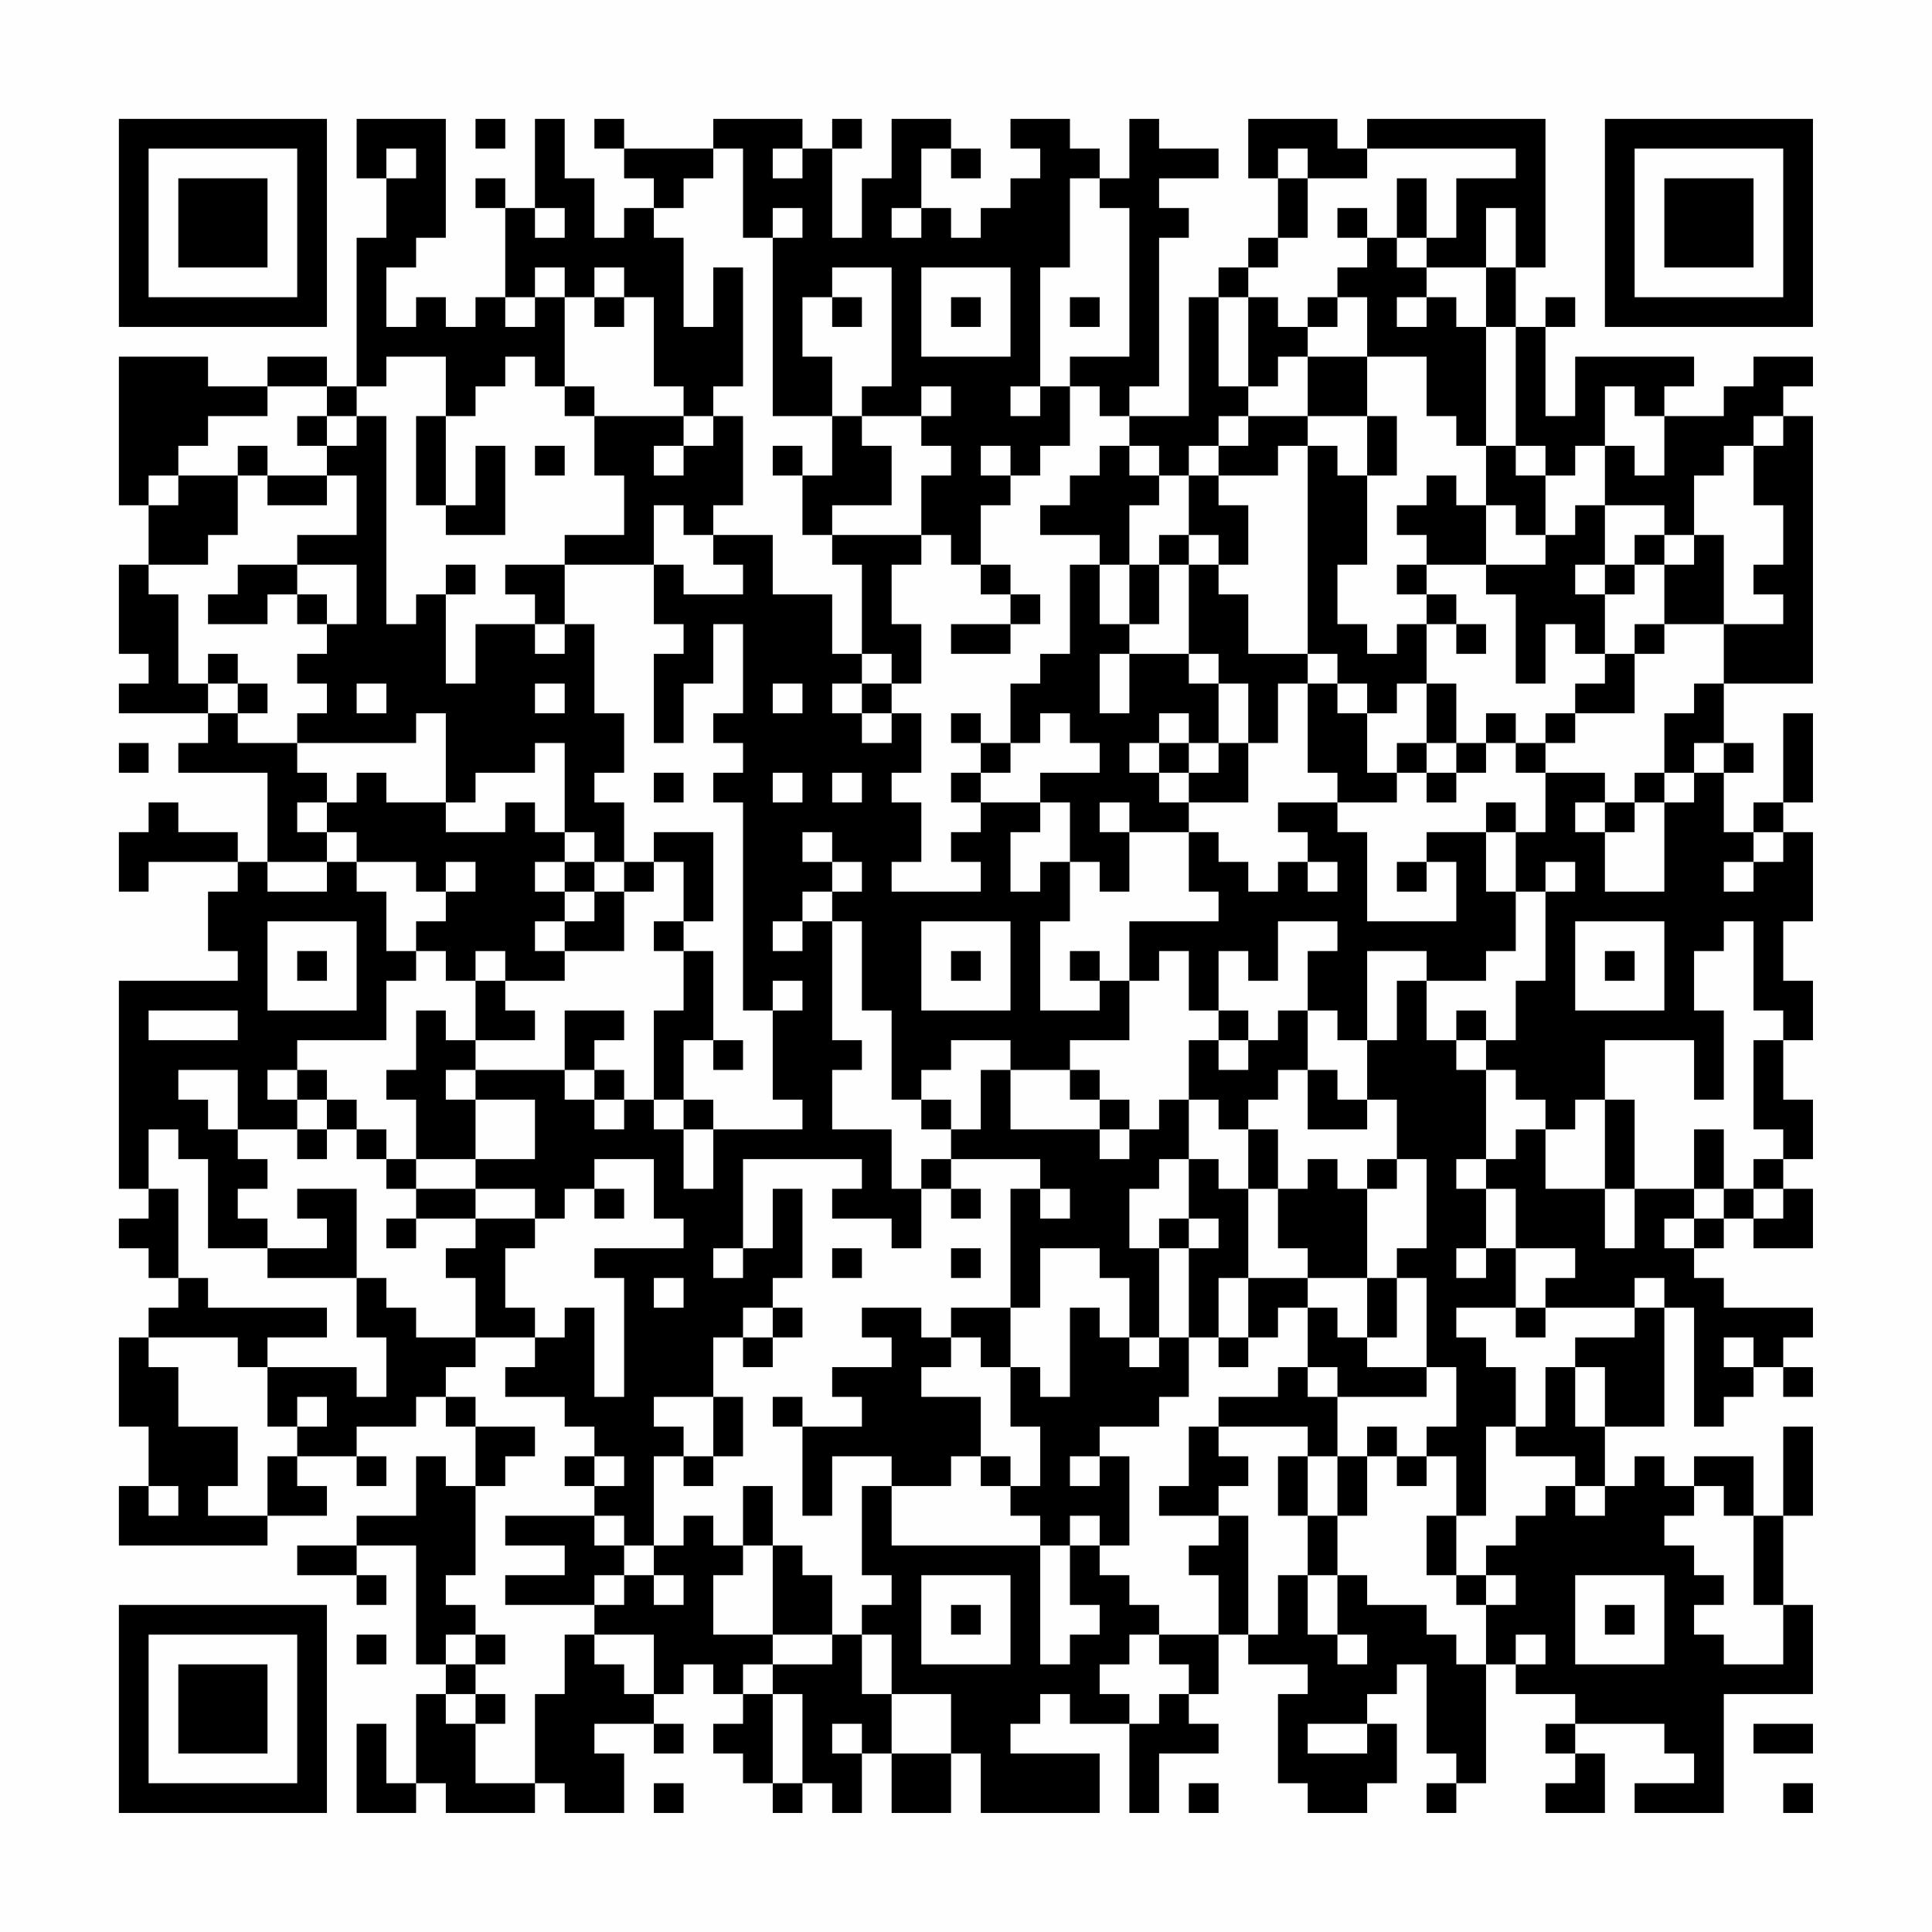 <?xml version="1.0" encoding="UTF-8"?>
<svg xmlns="http://www.w3.org/2000/svg" version="1.1" width="300" height="300" viewBox="0 0 300 300"><rect x="0" y="0" width="300" height="300" fill="#fefefe"/><g transform="scale(4.615)"><g transform="translate(4,4)"><path fill-rule="evenodd" d="M8 0L8 2L9 2L9 4L8 4L8 9L7 9L7 8L5 8L5 9L3 9L3 8L0 8L0 13L1 13L1 15L0 15L0 18L1 18L1 19L0 19L0 20L3 20L3 21L2 21L2 22L5 22L5 25L4 25L4 24L2 24L2 23L1 23L1 24L0 24L0 26L1 26L1 25L4 25L4 26L3 26L3 28L4 28L4 29L0 29L0 36L1 36L1 37L0 37L0 38L1 38L1 39L2 39L2 40L1 40L1 41L0 41L0 44L1 44L1 46L0 46L0 48L5 48L5 47L7 47L7 46L6 46L6 45L8 45L8 46L9 46L9 45L8 45L8 44L10 44L10 43L11 43L11 44L12 44L12 46L11 46L11 45L10 45L10 47L8 47L8 48L6 48L6 49L8 49L8 50L9 50L9 49L8 49L8 48L10 48L10 52L11 52L11 53L10 53L10 56L9 56L9 54L8 54L8 57L10 57L10 56L11 56L11 57L14 57L14 56L15 56L15 57L17 57L17 55L16 55L16 54L18 54L18 55L19 55L19 54L18 54L18 53L19 53L19 52L20 52L20 53L21 53L21 54L20 54L20 55L21 55L21 56L22 56L22 57L23 57L23 56L24 56L24 57L25 57L25 55L26 55L26 57L28 57L28 55L29 55L29 57L33 57L33 55L30 55L30 54L31 54L31 53L32 53L32 54L34 54L34 57L35 57L35 55L37 55L37 54L36 54L36 53L37 53L37 51L38 51L38 52L40 52L40 53L39 53L39 56L40 56L40 57L42 57L42 56L43 56L43 54L42 54L42 53L43 53L43 52L44 52L44 55L45 55L45 56L44 56L44 57L45 57L45 56L46 56L46 52L47 52L47 53L49 53L49 54L48 54L48 55L49 55L49 56L48 56L48 57L50 57L50 55L49 55L49 54L52 54L52 55L53 55L53 56L51 56L51 57L54 57L54 53L57 53L57 50L56 50L56 47L57 47L57 44L56 44L56 47L55 47L55 45L53 45L53 46L52 46L52 45L51 45L51 46L50 46L50 44L52 44L52 40L53 40L53 44L54 44L54 43L55 43L55 42L56 42L56 43L57 43L57 42L56 42L56 41L57 41L57 40L54 40L54 39L53 39L53 38L54 38L54 37L55 37L55 38L57 38L57 36L56 36L56 35L57 35L57 33L56 33L56 31L57 31L57 29L56 29L56 27L57 27L57 24L56 24L56 23L57 23L57 20L56 20L56 23L55 23L55 24L54 24L54 22L55 22L55 21L54 21L54 19L57 19L57 10L56 10L56 9L57 9L57 8L55 8L55 9L54 9L54 10L52 10L52 9L53 9L53 8L49 8L49 10L48 10L48 7L49 7L49 6L48 6L48 7L47 7L47 5L48 5L48 0L42 0L42 1L41 1L41 0L38 0L38 2L39 2L39 4L38 4L38 5L37 5L37 6L36 6L36 10L34 10L34 9L35 9L35 4L36 4L36 3L35 3L35 2L37 2L37 1L35 1L35 0L34 0L34 2L33 2L33 1L32 1L32 0L30 0L30 1L31 1L31 2L30 2L30 3L29 3L29 4L28 4L28 3L27 3L27 1L28 1L28 2L29 2L29 1L28 1L28 0L26 0L26 2L25 2L25 4L24 4L24 1L25 1L25 0L24 0L24 1L23 1L23 0L20 0L20 1L17 1L17 0L16 0L16 1L17 1L17 2L18 2L18 3L17 3L17 4L16 4L16 2L15 2L15 0L14 0L14 3L13 3L13 2L12 2L12 3L13 3L13 6L12 6L12 7L11 7L11 6L10 6L10 7L9 7L9 5L10 5L10 4L11 4L11 0ZM12 0L12 1L13 1L13 0ZM9 1L9 2L10 2L10 1ZM20 1L20 2L19 2L19 3L18 3L18 4L19 4L19 7L20 7L20 5L21 5L21 9L20 9L20 10L19 10L19 9L18 9L18 6L17 6L17 5L16 5L16 6L15 6L15 5L14 5L14 6L13 6L13 7L14 7L14 6L15 6L15 9L14 9L14 8L13 8L13 9L12 9L12 10L11 10L11 8L9 8L9 9L8 9L8 10L7 10L7 9L5 9L5 10L3 10L3 11L2 11L2 12L1 12L1 13L2 13L2 12L4 12L4 14L3 14L3 15L1 15L1 16L2 16L2 19L3 19L3 20L4 20L4 21L6 21L6 22L7 22L7 23L6 23L6 24L7 24L7 25L5 25L5 26L7 26L7 25L8 25L8 26L9 26L9 28L10 28L10 29L9 29L9 31L6 31L6 32L5 32L5 33L6 33L6 34L4 34L4 32L2 32L2 33L3 33L3 34L4 34L4 35L5 35L5 36L4 36L4 37L5 37L5 38L3 38L3 35L2 35L2 34L1 34L1 36L2 36L2 39L3 39L3 40L7 40L7 41L5 41L5 42L4 42L4 41L1 41L1 42L2 42L2 44L4 44L4 46L3 46L3 47L5 47L5 45L6 45L6 44L7 44L7 43L6 43L6 44L5 44L5 42L8 42L8 43L9 43L9 41L8 41L8 39L9 39L9 40L10 40L10 41L12 41L12 42L11 42L11 43L12 43L12 44L14 44L14 45L13 45L13 46L12 46L12 49L11 49L11 50L12 50L12 51L11 51L11 52L12 52L12 53L11 53L11 54L12 54L12 56L14 56L14 53L15 53L15 51L16 51L16 52L17 52L17 53L18 53L18 51L16 51L16 50L17 50L17 49L18 49L18 50L19 50L19 49L18 49L18 48L19 48L19 47L20 47L20 48L21 48L21 49L20 49L20 51L22 51L22 52L21 52L21 53L22 53L22 56L23 56L23 53L22 53L22 52L24 52L24 51L25 51L25 53L26 53L26 55L28 55L28 53L26 53L26 51L25 51L25 50L26 50L26 49L25 49L25 46L26 46L26 48L31 48L31 52L32 52L32 51L33 51L33 50L32 50L32 48L33 48L33 49L34 49L34 50L35 50L35 51L34 51L34 52L33 52L33 53L34 53L34 54L35 54L35 53L36 53L36 52L35 52L35 51L37 51L37 49L36 49L36 48L37 48L37 47L38 47L38 51L39 51L39 49L40 49L40 51L41 51L41 52L42 52L42 51L41 51L41 49L42 49L42 50L44 50L44 51L45 51L45 52L46 52L46 50L47 50L47 49L46 49L46 48L47 48L47 47L48 47L48 46L49 46L49 47L50 47L50 46L49 46L49 45L47 45L47 44L48 44L48 42L49 42L49 44L50 44L50 42L49 42L49 41L51 41L51 40L52 40L52 39L51 39L51 40L48 40L48 39L49 39L49 38L47 38L47 36L46 36L46 35L47 35L47 34L48 34L48 36L50 36L50 38L51 38L51 36L53 36L53 37L52 37L52 38L53 38L53 37L54 37L54 36L55 36L55 37L56 37L56 36L55 36L55 35L56 35L56 34L55 34L55 31L56 31L56 30L55 30L55 27L54 27L54 28L53 28L53 30L54 30L54 33L53 33L53 31L50 31L50 33L49 33L49 34L48 34L48 33L47 33L47 32L46 32L46 31L47 31L47 29L48 29L48 26L49 26L49 25L48 25L48 26L47 26L47 24L48 24L48 22L50 22L50 23L49 23L49 24L50 24L50 26L52 26L52 23L53 23L53 22L54 22L54 21L53 21L53 22L52 22L52 20L53 20L53 19L54 19L54 17L56 17L56 16L55 16L55 15L56 15L56 13L55 13L55 11L56 11L56 10L55 10L55 11L54 11L54 12L53 12L53 14L52 14L52 13L50 13L50 11L51 11L51 12L52 12L52 10L51 10L51 9L50 9L50 11L49 11L49 12L48 12L48 11L47 11L47 7L46 7L46 5L47 5L47 3L46 3L46 5L44 5L44 4L45 4L45 2L47 2L47 1L42 1L42 2L40 2L40 1L39 1L39 2L40 2L40 4L39 4L39 5L38 5L38 6L37 6L37 9L38 9L38 10L37 10L37 11L36 11L36 12L35 12L35 11L34 11L34 10L33 10L33 9L32 9L32 8L34 8L34 3L33 3L33 2L32 2L32 5L31 5L31 9L30 9L30 10L31 10L31 9L32 9L32 11L31 11L31 12L30 12L30 11L29 11L29 12L30 12L30 13L29 13L29 15L28 15L28 14L27 14L27 12L28 12L28 11L27 11L27 10L28 10L28 9L27 9L27 10L25 10L25 9L26 9L26 5L24 5L24 6L23 6L23 8L24 8L24 10L22 10L22 4L23 4L23 3L22 3L22 4L21 4L21 1ZM22 1L22 2L23 2L23 1ZM43 2L43 4L42 4L42 3L41 3L41 4L42 4L42 5L41 5L41 6L40 6L40 7L39 7L39 6L38 6L38 9L39 9L39 8L40 8L40 10L38 10L38 11L37 11L37 12L36 12L36 14L35 14L35 15L34 15L34 13L35 13L35 12L34 12L34 11L33 11L33 12L32 12L32 13L31 13L31 14L33 14L33 15L32 15L32 18L31 18L31 19L30 19L30 21L29 21L29 20L28 20L28 21L29 21L29 22L28 22L28 23L29 23L29 24L28 24L28 25L29 25L29 26L26 26L26 25L27 25L27 23L26 23L26 22L27 22L27 20L26 20L26 19L27 19L27 17L26 17L26 15L27 15L27 14L24 14L24 13L26 13L26 11L25 11L25 10L24 10L24 12L23 12L23 11L22 11L22 12L23 12L23 14L24 14L24 15L25 15L25 18L24 18L24 16L22 16L22 14L20 14L20 13L21 13L21 10L20 10L20 11L19 11L19 10L16 10L16 9L15 9L15 10L16 10L16 12L17 12L17 14L15 14L15 15L13 15L13 16L14 16L14 17L12 17L12 19L11 19L11 16L12 16L12 15L11 15L11 16L10 16L10 17L9 17L9 10L8 10L8 11L7 11L7 10L6 10L6 11L7 11L7 12L5 12L5 11L4 11L4 12L5 12L5 13L7 13L7 12L8 12L8 14L6 14L6 15L4 15L4 16L3 16L3 17L5 17L5 16L6 16L6 17L7 17L7 18L6 18L6 19L7 19L7 20L6 20L6 21L10 21L10 20L11 20L11 23L9 23L9 22L8 22L8 23L7 23L7 24L8 24L8 25L10 25L10 26L11 26L11 27L10 27L10 28L11 28L11 29L12 29L12 31L11 31L11 30L10 30L10 32L9 32L9 33L10 33L10 35L9 35L9 34L8 34L8 33L7 33L7 32L6 32L6 33L7 33L7 34L6 34L6 35L7 35L7 34L8 34L8 35L9 35L9 36L10 36L10 37L9 37L9 38L10 38L10 37L12 37L12 38L11 38L11 39L12 39L12 41L14 41L14 42L13 42L13 43L15 43L15 44L16 44L16 45L15 45L15 46L16 46L16 47L13 47L13 48L15 48L15 49L13 49L13 50L16 50L16 49L17 49L17 48L18 48L18 45L19 45L19 46L20 46L20 45L21 45L21 43L20 43L20 41L21 41L21 42L22 42L22 41L23 41L23 40L22 40L22 39L23 39L23 36L22 36L22 38L21 38L21 35L25 35L25 36L24 36L24 37L26 37L26 38L27 38L27 36L28 36L28 37L29 37L29 36L28 36L28 35L31 35L31 36L30 36L30 40L28 40L28 41L27 41L27 40L25 40L25 41L26 41L26 42L24 42L24 43L25 43L25 44L23 44L23 43L22 43L22 44L23 44L23 47L24 47L24 45L26 45L26 46L28 46L28 45L29 45L29 46L30 46L30 47L31 47L31 48L32 48L32 47L33 47L33 48L34 48L34 45L33 45L33 44L35 44L35 43L36 43L36 41L37 41L37 42L38 42L38 41L39 41L39 40L40 40L40 42L39 42L39 43L37 43L37 44L36 44L36 46L35 46L35 47L37 47L37 46L38 46L38 45L37 45L37 44L40 44L40 45L39 45L39 47L40 47L40 49L41 49L41 47L42 47L42 45L43 45L43 46L44 46L44 45L45 45L45 47L44 47L44 49L45 49L45 50L46 50L46 49L45 49L45 47L46 47L46 44L47 44L47 42L46 42L46 41L45 41L45 40L47 40L47 41L48 41L48 40L47 40L47 38L46 38L46 36L45 36L45 35L46 35L46 32L45 32L45 31L46 31L46 30L45 30L45 31L44 31L44 29L46 29L46 28L47 28L47 26L46 26L46 24L47 24L47 23L46 23L46 24L44 24L44 25L43 25L43 26L44 26L44 25L45 25L45 27L42 27L42 24L41 24L41 23L43 23L43 22L44 22L44 23L45 23L45 22L46 22L46 21L47 21L47 22L48 22L48 21L49 21L49 20L51 20L51 18L52 18L52 17L54 17L54 14L53 14L53 15L52 15L52 14L51 14L51 15L50 15L50 13L49 13L49 14L48 14L48 12L47 12L47 11L46 11L46 7L45 7L45 6L44 6L44 5L43 5L43 4L44 4L44 2ZM14 3L14 4L15 4L15 3ZM26 3L26 4L27 4L27 3ZM27 5L27 8L30 8L30 5ZM16 6L16 7L17 7L17 6ZM24 6L24 7L25 7L25 6ZM28 6L28 7L29 7L29 6ZM32 6L32 7L33 7L33 6ZM41 6L41 7L40 7L40 8L42 8L42 10L40 10L40 11L39 11L39 12L37 12L37 13L38 13L38 15L37 15L37 14L36 14L36 15L35 15L35 17L34 17L34 15L33 15L33 17L34 17L34 18L33 18L33 20L34 20L34 18L36 18L36 19L37 19L37 21L36 21L36 20L35 20L35 21L34 21L34 22L35 22L35 23L36 23L36 24L34 24L34 23L33 23L33 24L34 24L34 26L33 26L33 25L32 25L32 23L31 23L31 22L33 22L33 21L32 21L32 20L31 20L31 21L30 21L30 22L29 22L29 23L31 23L31 24L30 24L30 26L31 26L31 25L32 25L32 27L31 27L31 30L33 30L33 29L34 29L34 31L32 31L32 32L30 32L30 31L28 31L28 32L27 32L27 33L26 33L26 30L25 30L25 27L24 27L24 26L25 26L25 25L24 25L24 24L23 24L23 25L24 25L24 26L23 26L23 27L22 27L22 28L23 28L23 27L24 27L24 31L25 31L25 32L24 32L24 34L26 34L26 36L27 36L27 35L28 35L28 34L29 34L29 32L30 32L30 34L33 34L33 35L34 35L34 34L35 34L35 33L36 33L36 35L35 35L35 36L34 36L34 38L35 38L35 41L34 41L34 39L33 39L33 38L31 38L31 40L30 40L30 42L29 42L29 41L28 41L28 42L27 42L27 43L29 43L29 45L30 45L30 46L31 46L31 44L30 44L30 42L31 42L31 43L32 43L32 40L33 40L33 41L34 41L34 42L35 42L35 41L36 41L36 38L37 38L37 37L36 37L36 35L37 35L37 36L38 36L38 39L37 39L37 41L38 41L38 39L40 39L40 40L41 40L41 41L42 41L42 42L44 42L44 43L41 43L41 42L40 42L40 43L41 43L41 45L40 45L40 47L41 47L41 45L42 45L42 44L43 44L43 45L44 45L44 44L45 44L45 42L44 42L44 39L43 39L43 38L44 38L44 35L43 35L43 33L42 33L42 31L43 31L43 29L44 29L44 28L42 28L42 31L41 31L41 30L40 30L40 28L41 28L41 27L39 27L39 29L38 29L38 28L37 28L37 30L36 30L36 28L35 28L35 29L34 29L34 27L37 27L37 26L36 26L36 24L37 24L37 25L38 25L38 26L39 26L39 25L40 25L40 26L41 26L41 25L40 25L40 24L39 24L39 23L41 23L41 22L40 22L40 19L41 19L41 20L42 20L42 22L43 22L43 21L44 21L44 22L45 22L45 21L46 21L46 20L47 20L47 21L48 21L48 20L49 20L49 19L50 19L50 18L51 18L51 17L52 17L52 15L51 15L51 16L50 16L50 15L49 15L49 16L50 16L50 18L49 18L49 17L48 17L48 19L47 19L47 16L46 16L46 15L48 15L48 14L47 14L47 13L46 13L46 11L45 11L45 10L44 10L44 8L42 8L42 6ZM43 6L43 7L44 7L44 6ZM10 10L10 13L11 13L11 14L13 14L13 11L12 11L12 13L11 13L11 10ZM42 10L42 12L41 12L41 11L40 11L40 18L38 18L38 16L37 16L37 15L36 15L36 18L37 18L37 19L38 19L38 21L37 21L37 22L36 22L36 21L35 21L35 22L36 22L36 23L38 23L38 21L39 21L39 19L40 19L40 18L41 18L41 19L42 19L42 20L43 20L43 19L44 19L44 21L45 21L45 19L44 19L44 17L45 17L45 18L46 18L46 17L45 17L45 16L44 16L44 15L46 15L46 13L45 13L45 12L44 12L44 13L43 13L43 14L44 14L44 15L43 15L43 16L44 16L44 17L43 17L43 18L42 18L42 17L41 17L41 15L42 15L42 12L43 12L43 10ZM14 11L14 12L15 12L15 11ZM18 11L18 12L19 12L19 11ZM18 13L18 15L15 15L15 17L14 17L14 18L15 18L15 17L16 17L16 20L17 20L17 22L16 22L16 23L17 23L17 25L16 25L16 24L15 24L15 21L14 21L14 22L12 22L12 23L11 23L11 24L13 24L13 23L14 23L14 24L15 24L15 25L14 25L14 26L15 26L15 27L14 27L14 28L15 28L15 29L13 29L13 28L12 28L12 29L13 29L13 30L14 30L14 31L12 31L12 32L11 32L11 33L12 33L12 35L10 35L10 36L12 36L12 37L14 37L14 38L13 38L13 40L14 40L14 41L15 41L15 40L16 40L16 43L17 43L17 39L16 39L16 38L19 38L19 37L18 37L18 35L16 35L16 36L15 36L15 37L14 37L14 36L12 36L12 35L14 35L14 33L12 33L12 32L15 32L15 33L16 33L16 34L17 34L17 33L18 33L18 34L19 34L19 36L20 36L20 34L23 34L23 33L22 33L22 30L23 30L23 29L22 29L22 30L21 30L21 23L20 23L20 22L21 22L21 21L20 21L20 20L21 20L21 17L20 17L20 19L19 19L19 21L18 21L18 18L19 18L19 17L18 17L18 15L19 15L19 16L21 16L21 15L20 15L20 14L19 14L19 13ZM6 15L6 16L7 16L7 17L8 17L8 15ZM29 15L29 16L30 16L30 17L28 17L28 18L30 18L30 17L31 17L31 16L30 16L30 15ZM3 18L3 19L4 19L4 20L5 20L5 19L4 19L4 18ZM25 18L25 19L24 19L24 20L25 20L25 21L26 21L26 20L25 20L25 19L26 19L26 18ZM8 19L8 20L9 20L9 19ZM14 19L14 20L15 20L15 19ZM22 19L22 20L23 20L23 19ZM0 21L0 22L1 22L1 21ZM18 22L18 23L19 23L19 22ZM22 22L22 23L23 23L23 22ZM24 22L24 23L25 23L25 22ZM51 22L51 23L50 23L50 24L51 24L51 23L52 23L52 22ZM18 24L18 25L17 25L17 26L16 26L16 25L15 25L15 26L16 26L16 27L15 27L15 28L17 28L17 26L18 26L18 25L19 25L19 27L18 27L18 28L19 28L19 30L18 30L18 33L19 33L19 34L20 34L20 33L19 33L19 31L20 31L20 32L21 32L21 31L20 31L20 28L19 28L19 27L20 27L20 24ZM55 24L55 25L54 25L54 26L55 26L55 25L56 25L56 24ZM11 25L11 26L12 26L12 25ZM5 27L5 30L8 30L8 27ZM27 27L27 30L30 30L30 27ZM49 27L49 30L52 30L52 27ZM6 28L6 29L7 29L7 28ZM28 28L28 29L29 29L29 28ZM32 28L32 29L33 29L33 28ZM50 28L50 29L51 29L51 28ZM1 30L1 31L4 31L4 30ZM15 30L15 32L16 32L16 33L17 33L17 32L16 32L16 31L17 31L17 30ZM37 30L37 31L36 31L36 33L37 33L37 34L38 34L38 36L39 36L39 38L40 38L40 39L42 39L42 41L43 41L43 39L42 39L42 36L43 36L43 35L42 35L42 36L41 36L41 35L40 35L40 36L39 36L39 34L38 34L38 33L39 33L39 32L40 32L40 34L42 34L42 33L41 33L41 32L40 32L40 30L39 30L39 31L38 31L38 30ZM37 31L37 32L38 32L38 31ZM32 32L32 33L33 33L33 34L34 34L34 33L33 33L33 32ZM27 33L27 34L28 34L28 33ZM50 33L50 36L51 36L51 33ZM53 34L53 36L54 36L54 34ZM6 36L6 37L7 37L7 38L5 38L5 39L8 39L8 36ZM16 36L16 37L17 37L17 36ZM31 36L31 37L32 37L32 36ZM35 37L35 38L36 38L36 37ZM20 38L20 39L21 39L21 38ZM24 38L24 39L25 39L25 38ZM28 38L28 39L29 39L29 38ZM45 38L45 39L46 39L46 38ZM18 39L18 40L19 40L19 39ZM21 40L21 41L22 41L22 40ZM54 41L54 42L55 42L55 41ZM18 43L18 44L19 44L19 45L20 45L20 43ZM16 45L16 46L17 46L17 45ZM32 45L32 46L33 46L33 45ZM1 46L1 47L2 47L2 46ZM21 46L21 48L22 48L22 51L24 51L24 49L23 49L23 48L22 48L22 46ZM53 46L53 47L52 47L52 48L53 48L53 49L54 49L54 50L53 50L53 51L54 51L54 52L56 52L56 50L55 50L55 47L54 47L54 46ZM16 47L16 48L17 48L17 47ZM27 49L27 52L30 52L30 49ZM49 49L49 52L52 52L52 49ZM28 50L28 51L29 51L29 50ZM50 50L50 51L51 51L51 50ZM8 51L8 52L9 52L9 51ZM12 51L12 52L13 52L13 51ZM47 51L47 52L48 52L48 51ZM12 53L12 54L13 54L13 53ZM24 54L24 55L25 55L25 54ZM40 54L40 55L42 55L42 54ZM55 54L55 55L57 55L57 54ZM18 56L18 57L19 57L19 56ZM36 56L36 57L37 57L37 56ZM56 56L56 57L57 57L57 56ZM0 0L0 7L7 7L7 0ZM1 1L1 6L6 6L6 1ZM2 2L2 5L5 5L5 2ZM50 0L50 7L57 7L57 0ZM51 1L51 6L56 6L56 1ZM52 2L52 5L55 5L55 2ZM0 50L0 57L7 57L7 50ZM1 51L1 56L6 56L6 51ZM2 52L2 55L5 55L5 52Z" fill="#000000"/></g></g></svg>
